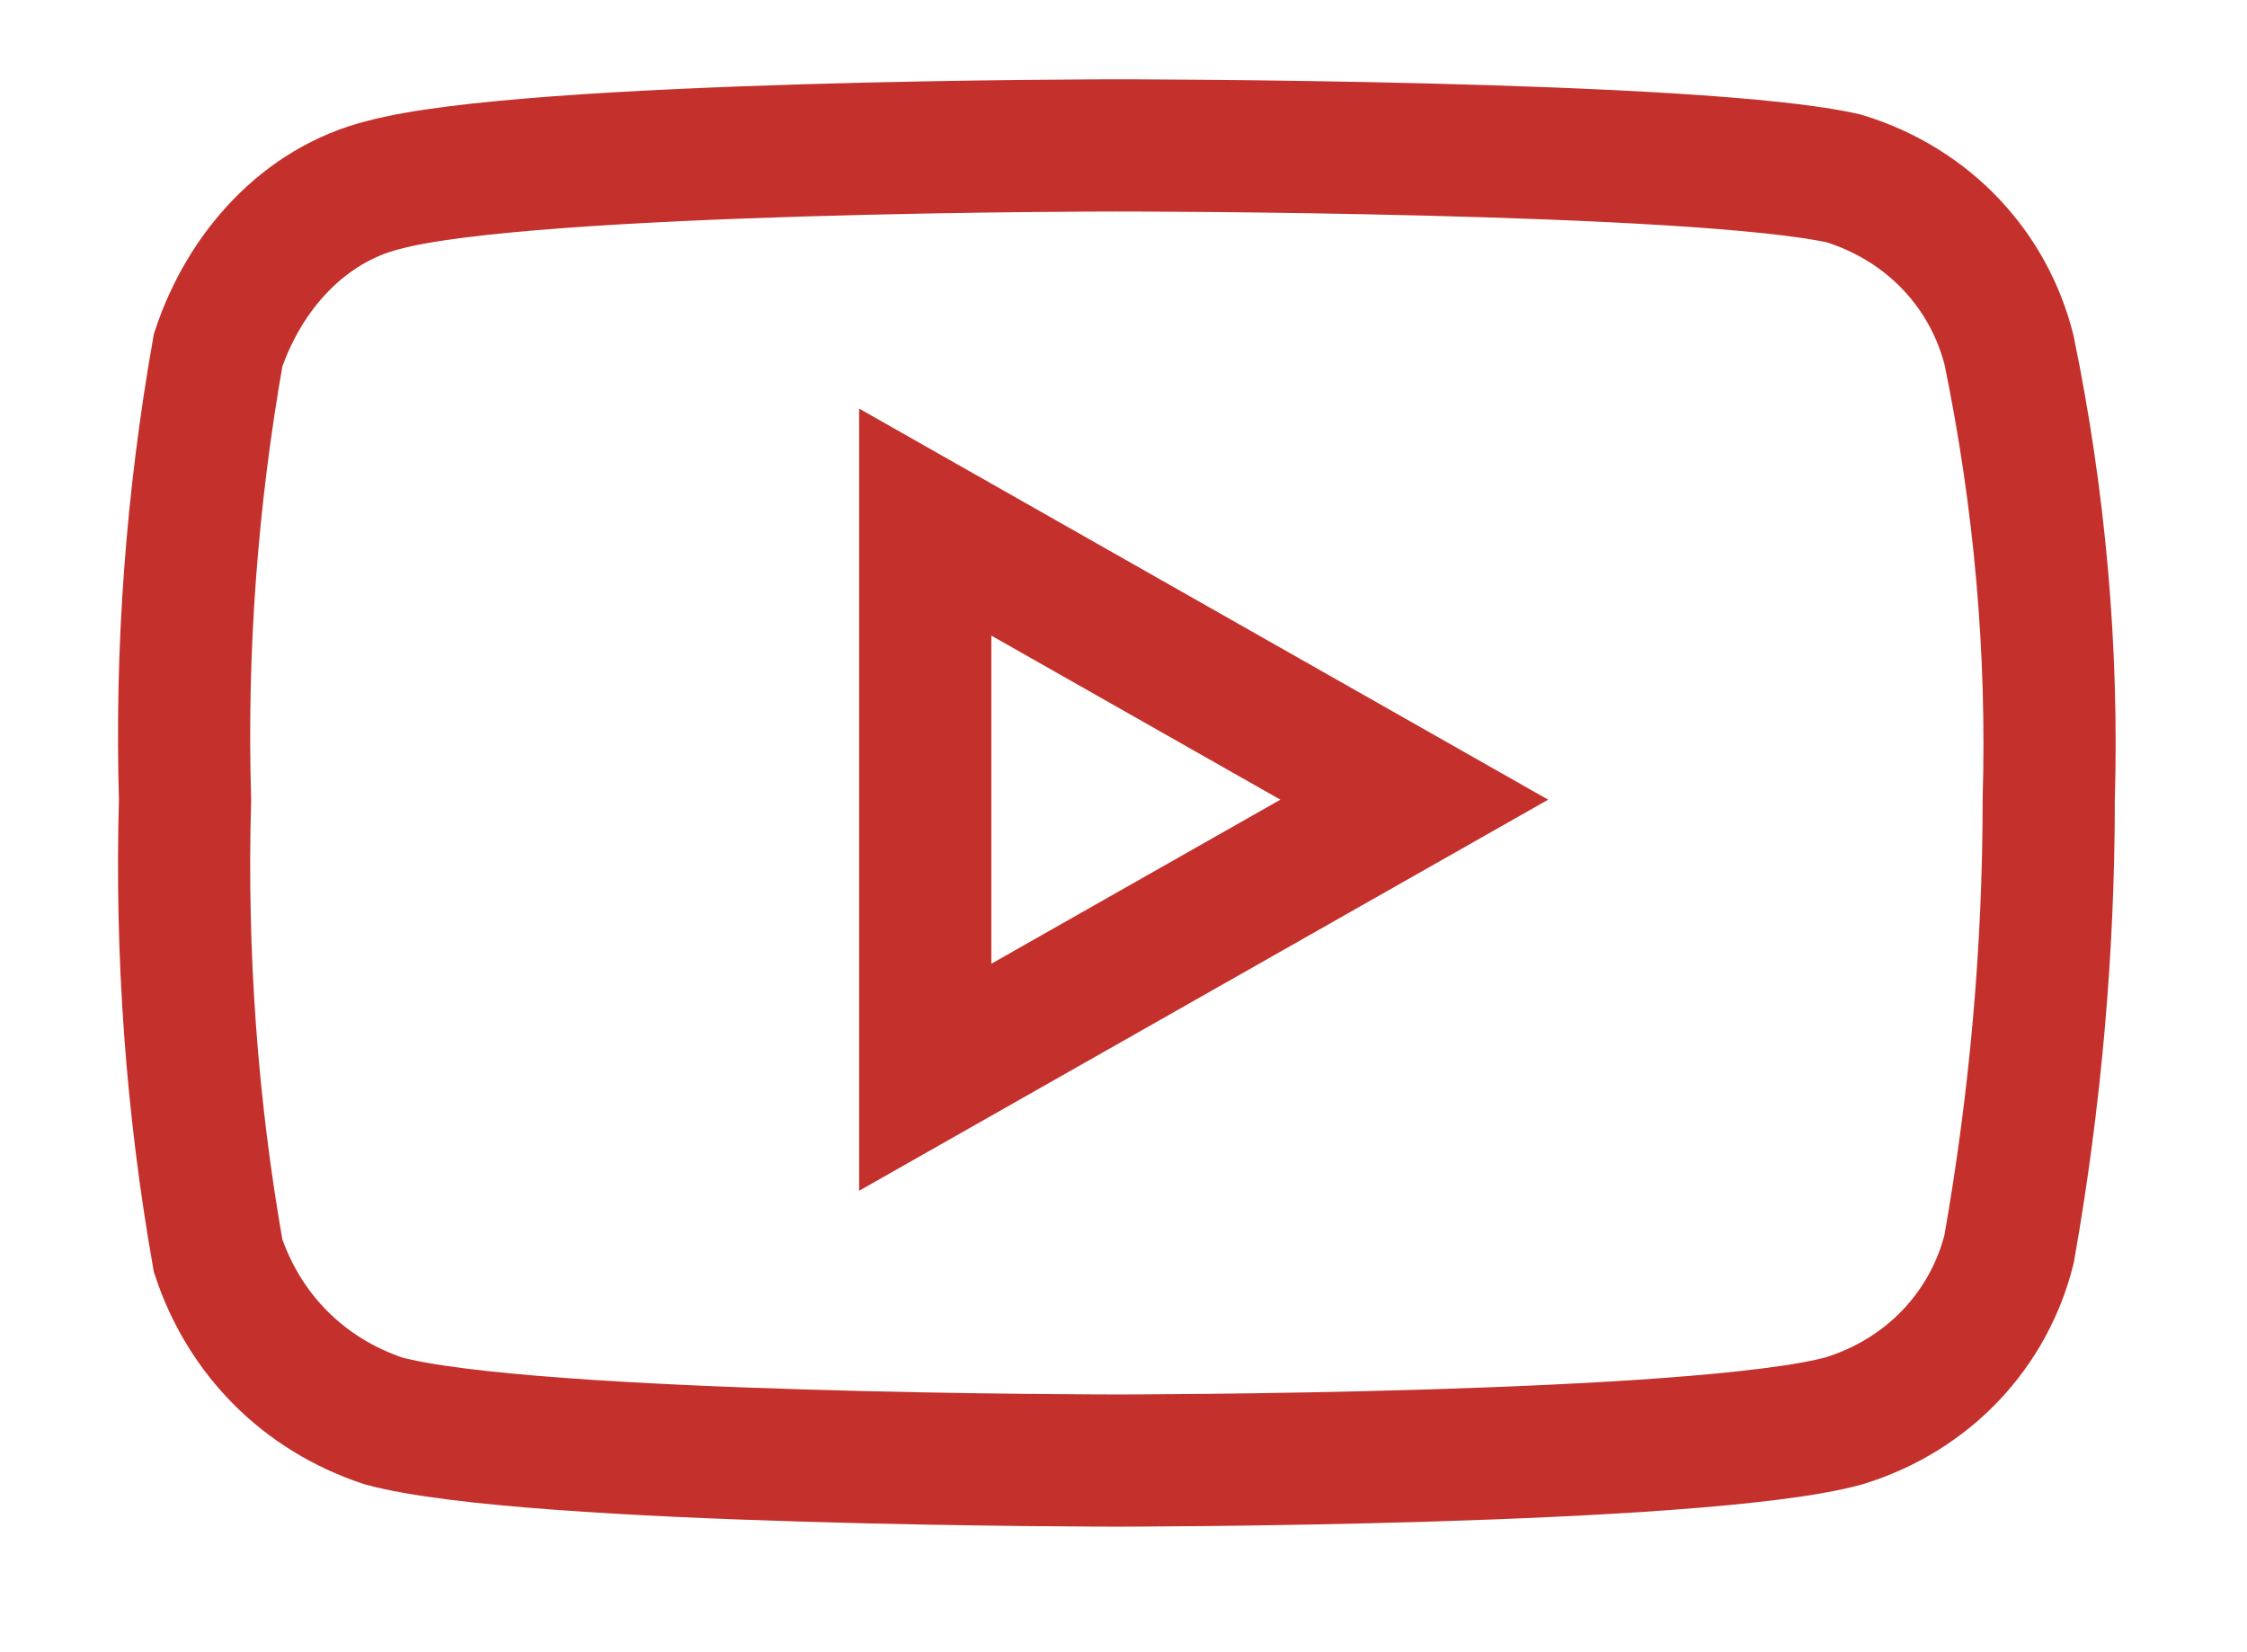 <svg version="1.2" xmlns="http://www.w3.org/2000/svg" viewBox="0 0 34 25" width="34" height="25"><defs><clipPath clipPathUnits="userSpaceOnUse" id="cp1"><path d="m-1430-5154h1920v5483h-1920z" /></clipPath></defs><style>.a{fill:none;stroke:#c4302b;stroke-linecap:round;stroke-width:2}</style><g clip-path="url(#cp1)"><path class="a" d="m31 12.1q0 3.4-0.6 6.8c-0.3 1.2-1.2 2.2-2.5 2.6-2.2 0.6-11 0.6-11 0.6 0 0-8.9 0-11.1-0.6-1.2-0.4-2.1-1.3-2.5-2.5q-0.6-3.4-0.5-6.9-0.1-3.4 0.5-6.8c0.4-1.2 1.3-2.2 2.5-2.5 2.2-0.6 11.1-0.6 11.1-0.6 0 0 8.8 0 11 0.5 1.3 0.4 2.2 1.4 2.5 2.6q0.7 3.4 0.6 6.8z" /><path class="a" d="m14 7.9l7.4 4.2-7.4 4.2z"  fill="#c4302b"/></g></svg>